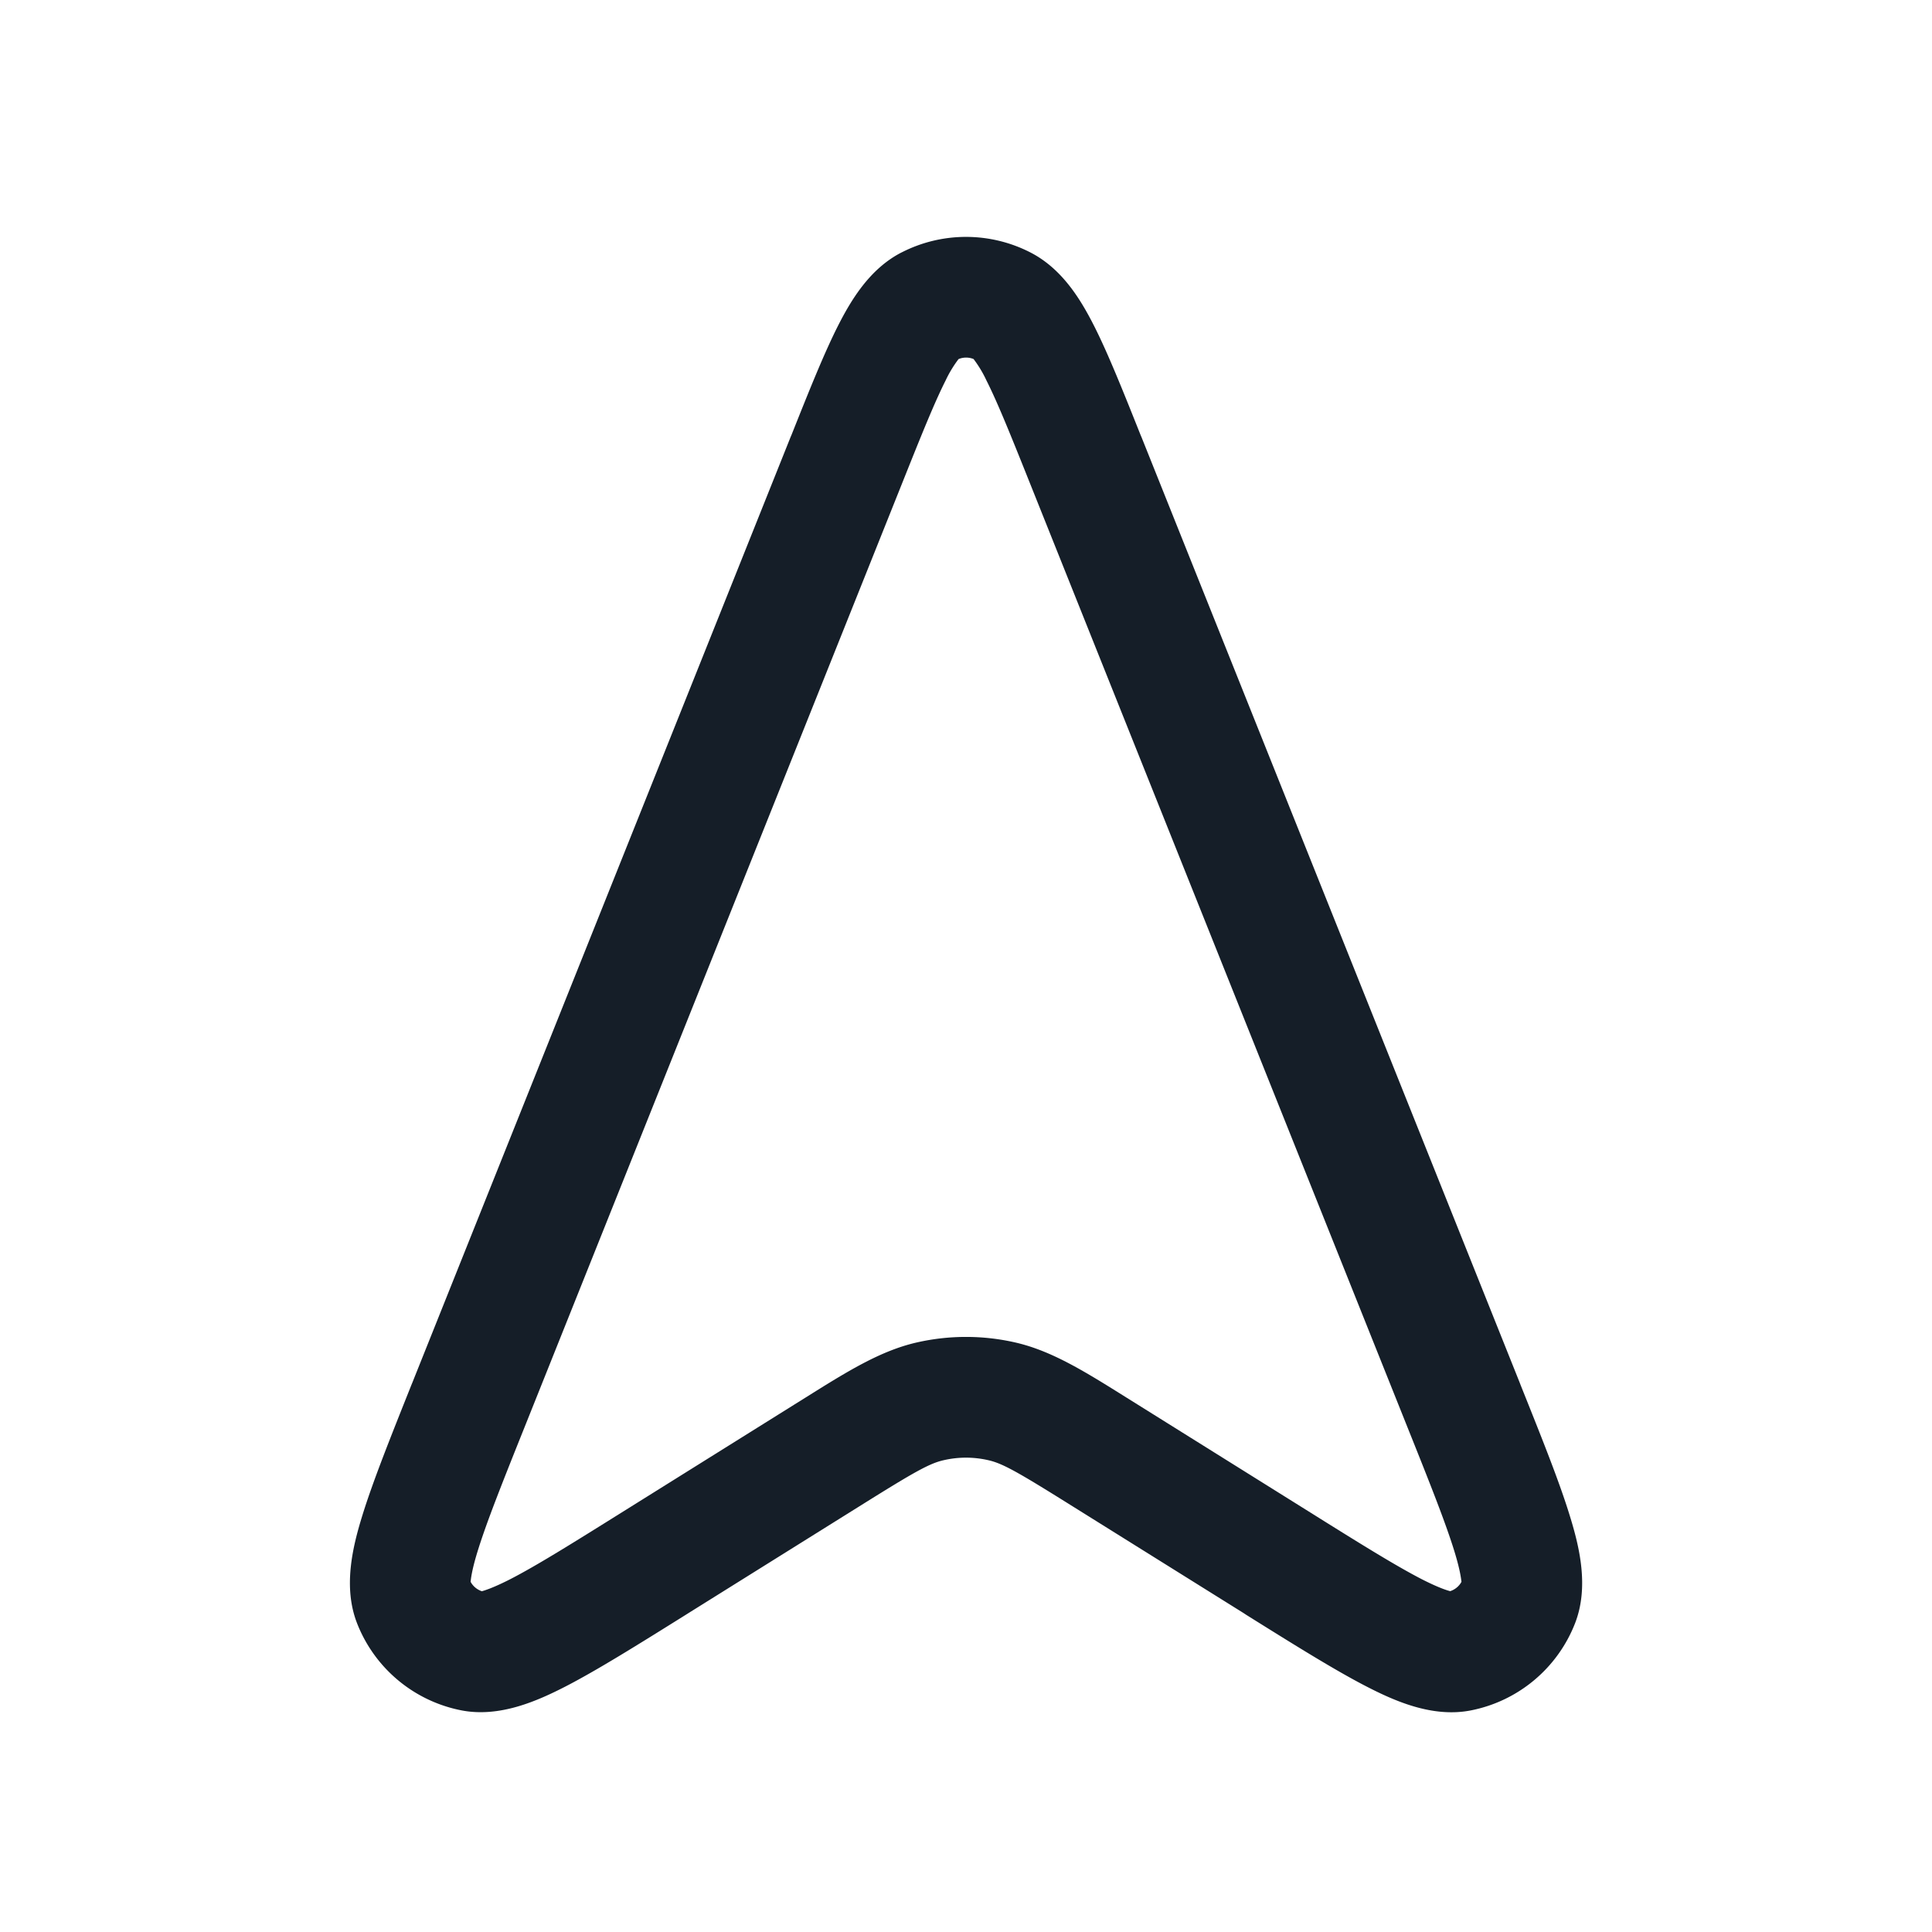 <svg xmlns="http://www.w3.org/2000/svg" viewBox="0 0 24 24"><path fill="#151E28" d="M11.198 3.137a1.753 1.753 0 0 1 1.604 0c.396.204.626.59.79.913.172.34.356.8.576 1.352l.014.033 4.696 11.74.013.034c.265.662.482 1.203.611 1.625.118.382.24.88.063 1.333a1.752 1.752 0 0 1-1.292 1.08c-.476.094-.945-.115-1.3-.298-.392-.202-.887-.511-1.492-.889l-.03-.02-2.152-1.344c-.662-.414-.845-.517-1.022-.557a1.234 1.234 0 0 0-.554 0c-.177.04-.36.143-1.022.557L8.55 20.04l-.03.019c-.605.378-1.1.687-1.491.889-.356.183-.825.392-1.301.298a1.752 1.752 0 0 1-1.292-1.08c-.177-.452-.055-.95.063-1.333.13-.422.346-.963.61-1.625l.014-.034 4.696-11.74.014-.033c.22-.552.404-1.012.576-1.352.164-.323.395-.71.79-.913Zm.71 1.323a1.472 1.472 0 0 0-.161.266c-.139.275-.299.673-.536 1.266l-4.696 11.74c-.282.704-.474 1.187-.583 1.542-.074.24-.083.348-.086.376a.25.25 0 0 0 .14.117c.027-.008.13-.036.355-.151.33-.17.77-.445 1.413-.847l2.152-1.345.093-.058c.524-.328.935-.586 1.392-.69a2.751 2.751 0 0 1 1.218 0c.457.104.868.362 1.392.69l.093.058 2.152 1.345c.642.402 1.084.677 1.413.847.225.115.328.143.356.15.06-.02.11-.061.14-.116-.004-.028-.013-.135-.087-.376-.109-.355-.301-.838-.583-1.542L12.79 5.992c-.237-.593-.397-.99-.536-1.266a1.467 1.467 0 0 0-.16-.266.247.247 0 0 0-.185 0Z"/></svg>
